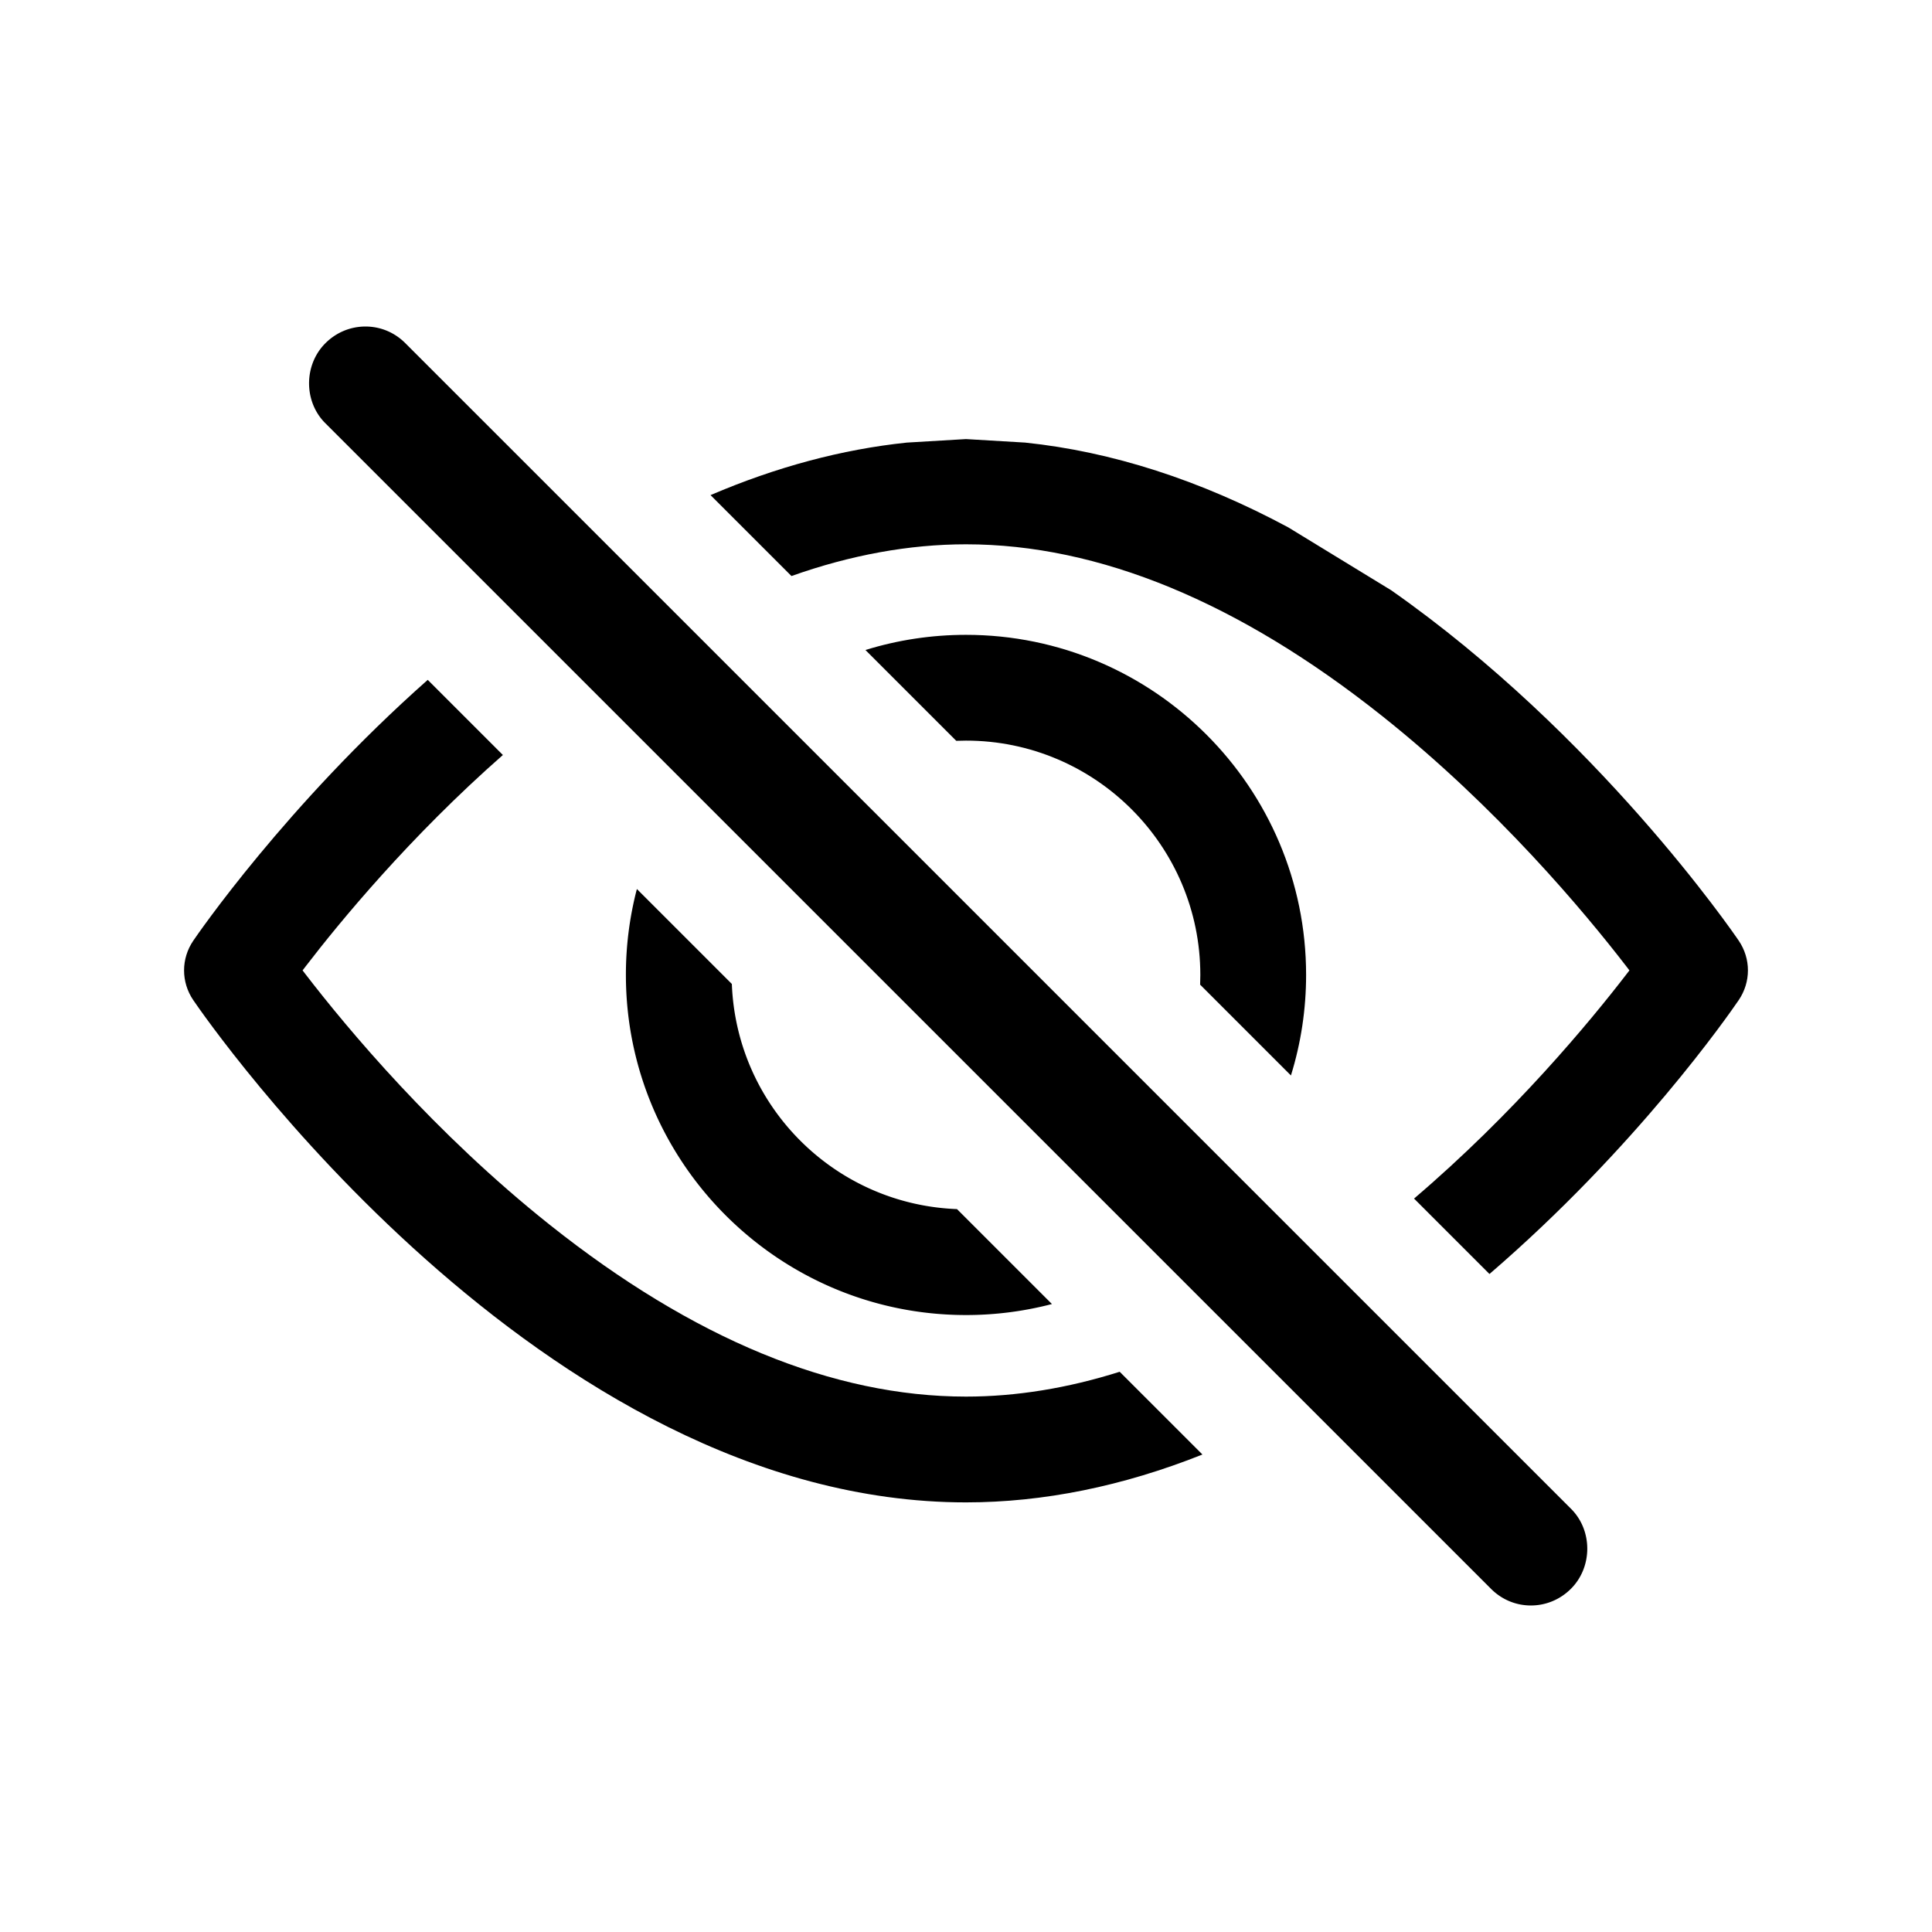 <?xml version="1.0" standalone="no"?><!DOCTYPE svg PUBLIC "-//W3C//DTD SVG 1.1//EN" "http://www.w3.org/Graphics/SVG/1.1/DTD/svg11.dtd"><svg t="1528196889528" class="icon" style="" viewBox="0 0 1024 1024" version="1.1" xmlns="http://www.w3.org/2000/svg" p-id="17168" xmlns:xlink="http://www.w3.org/1999/xlink" width="128" height="128"><defs><style type="text/css"></style></defs><path d="M557.555 691.17l-50.327-50.324c-64.836-2.456-116.857-54.475-119.333-119.325l-50.334-50.331a180.078 180.078 0 0 0-5.822 45.526c0.003 99.412 80.871 180.288 180.268 180.285a180.18 180.18 0 0 0 45.548-5.831zM214.785 181.845c-5.663-5.663-13.146-8.782-21.072-8.782-7.991 0-15.541 3.149-21.256 8.865-11.494 11.495-11.532 30.879-0.081 42.328l617.937 617.898c5.663 5.663 13.146 8.782 21.072 8.782 7.991 0 15.541-3.149 21.257-8.865 11.494-11.495 11.531-30.879 0.081-42.328l-617.938-617.898z" p-id="17169"></path><path d="M512.007 740.227c-70.435 0.002-144.668-30.638-220.636-91.07-61.128-48.626-107.252-103.969-129.305-132.631l-1.694-2.2 1.692-2.203c17.908-23.322 55.026-68.495 104.472-111.955l-39.827-39.825c-75.131 66.523-122.256 135.288-124.247 138.215-6.534 9.585-6.533 21.974 0 31.566 7.408 10.868 184.041 266.176 409.548 266.169 40.935-0.001 83.067-8.534 125.305-25.37l-43.862-43.859c-27.603 8.735-54.992 13.163-81.446 13.163zM921.539 498.534c-3.006-4.42-74.843-109.039-184.14-185.657l-54.611-33.371c-46.609-25.037-93.519-40.15-139.446-44.924l-31.351-1.86-31.353 1.862c-34.279 3.565-69.252 12.923-104.041 27.833l42.898 42.895c31.392-11.16 62.501-16.818 92.497-16.819 70.422-0.002 144.642 30.622 220.601 91.025 61.071 48.564 107.249 103.923 129.339 132.599l1.698 2.204-1.698 2.205c-19.325 25.094-59.361 73.493-112.461 118.741l39.979 39.976c77.924-67.067 126.73-137.284 132.09-145.146 6.532-9.591 6.531-21.981-0.001-31.564z" p-id="17170"></path><path d="M684.221 570.021c5.339-17.212 8.042-35.121 8.041-53.318-0.003-99.378-80.871-180.227-180.268-180.224-18.187 0-36.085 2.702-53.291 8.037l48.136 48.133c1.719-0.071 3.448-0.106 5.157-0.106 68.484-0.002 124.201 55.697 124.203 124.161 0 1.723-0.036 3.462-0.106 5.189l48.127 48.128z" p-id="17171"></path></svg>